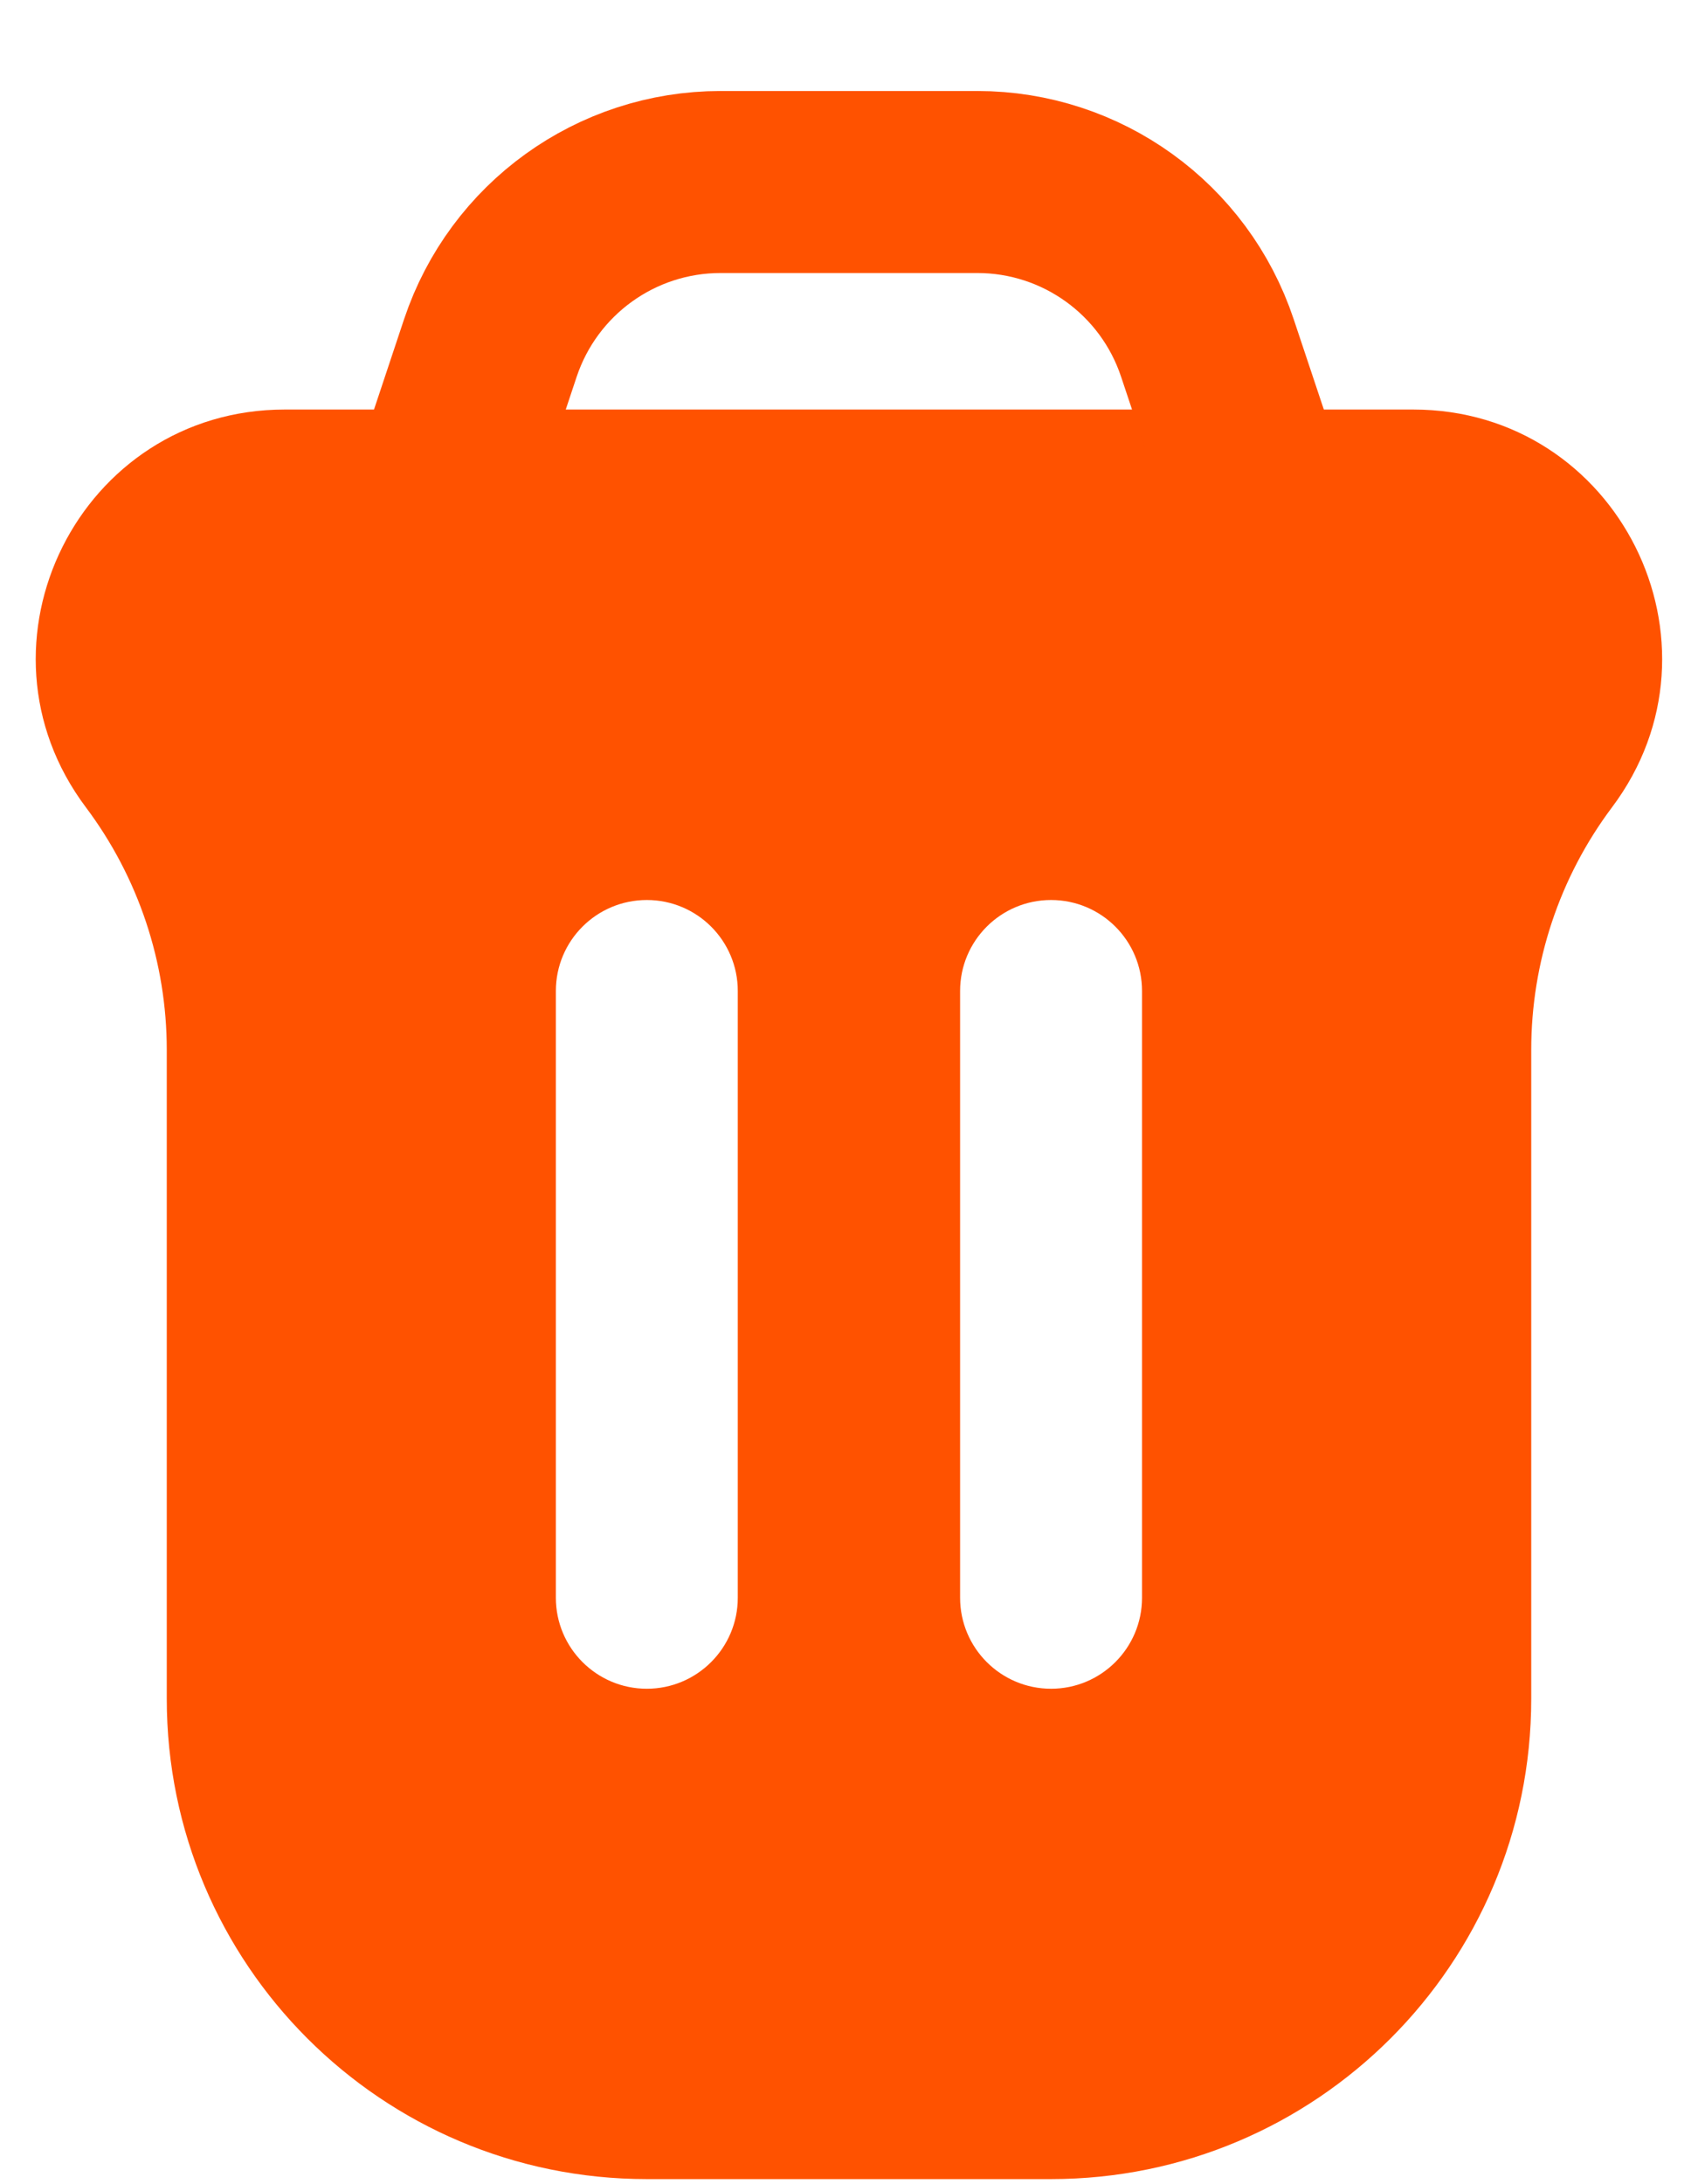 <svg width="14" height="18" viewBox="0 0 14 18" fill="none" xmlns="http://www.w3.org/2000/svg">
<path fill-rule="evenodd" clip-rule="evenodd" d="M2.348 3.375C0.659 3.375 -0.305 5.303 0.708 6.653C1.141 7.23 1.375 7.931 1.375 8.652V14C1.375 16.186 3.147 17.958 5.333 17.958H8.666C10.852 17.958 12.625 16.186 12.625 14V8.652C12.625 7.931 12.858 7.23 13.291 6.653C14.304 5.303 13.34 3.375 11.652 3.375H2.348ZM8.666 7.417C9.08 7.417 9.416 7.752 9.416 8.167V13.167C9.416 13.581 9.08 13.917 8.666 13.917C8.252 13.917 7.916 13.581 7.916 13.167L7.916 8.167C7.916 7.752 8.252 7.417 8.666 7.417ZM6.083 8.167C6.083 7.752 5.747 7.417 5.333 7.417C4.919 7.417 4.583 7.752 4.583 8.167L4.583 13.167C4.583 13.581 4.919 13.917 5.333 13.917C5.747 13.917 6.083 13.581 6.083 13.167L6.083 8.167Z" fill="#FF5200"/>
<path d="M10.333 4L9.955 2.868C9.683 2.051 8.919 1.5 8.058 1.5H5.941C5.08 1.5 4.316 2.051 4.043 2.868L3.666 4" stroke="#FF5200" stroke-width="1.5" stroke-linecap="round"/>
</svg>
